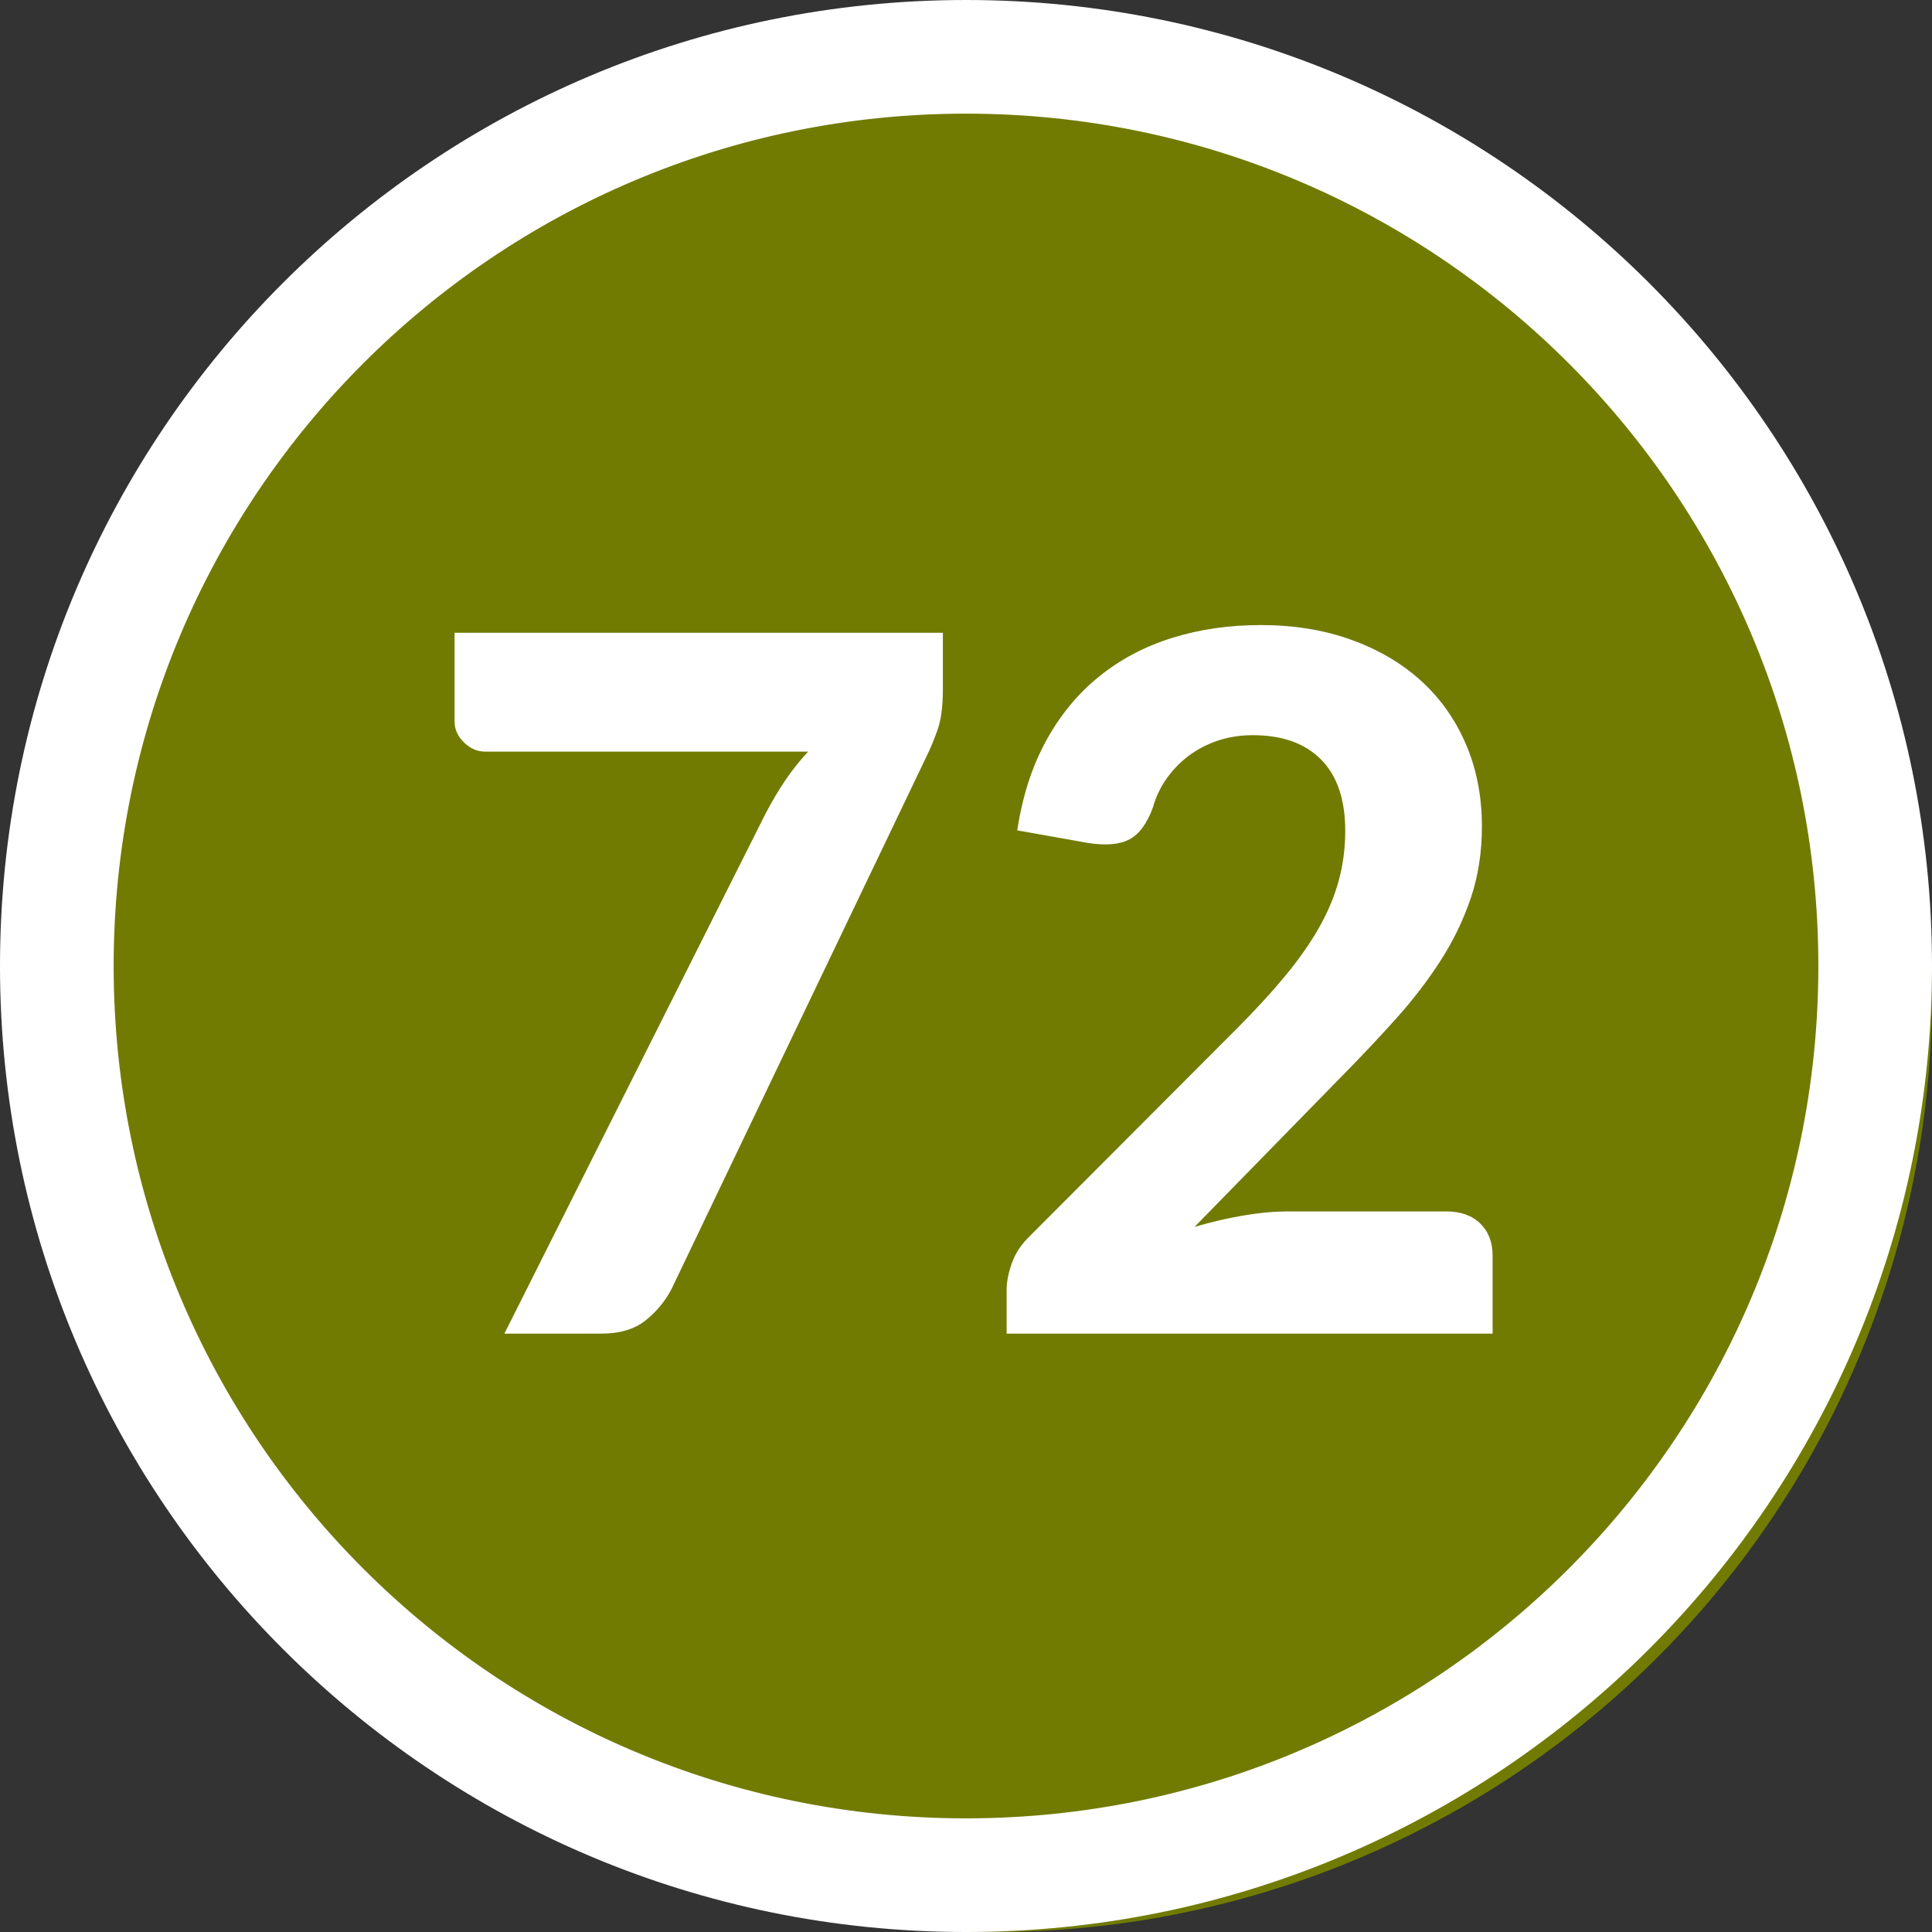 <?xml version="1.0" encoding="UTF-8"?>
<svg width="34px" height="34px" viewBox="0 0 34 34" version="1.1" xmlns="http://www.w3.org/2000/svg" xmlns:xlink="http://www.w3.org/1999/xlink">
    <rect x="0" y="0" width="34" height="34" fill="#333333" stroke="none"/>
    <title>ic/grade bubble/72</title>
    <g id="ic/grade-bubble/72" stroke="none" stroke-width="1" fill="none" fill-rule="evenodd">
        <circle id="Oval" fill="#717B02" cx="17.5" cy="17.5" r="16.5"></circle>
        <path d="M17,0 C26.389,0 34,7.611 34,17 C34,26.389 26.389,34 17,34 C7.611,34 0,26.389 0,17 C0,7.611 7.611,0 17,0 Z M17,2 C8.716,2 2,8.716 2,17 C2,25.284 8.716,32 17,32 C25.284,32 32,25.284 32,17 C32,8.716 25.284,2 17,2 Z" id="Oval" fill="#FFFFFF" fill-rule="nonzero"></path>
        <path d="M10.575,23.47 C10.904,23.47 11.165,23.393 11.357,23.24 C11.55,23.087 11.703,22.903 11.816,22.688 L11.816,22.688 L16.305,13.312 C16.367,13.187 16.431,13.034 16.496,12.853 C16.561,12.672 16.593,12.434 16.593,12.139 L16.593,12.139 L16.593,11.136 L8,11.136 L8,12.7 C8,12.836 8.055,12.958 8.166,13.066 C8.276,13.173 8.399,13.227 8.536,13.227 L8.536,13.227 L14.222,13.227 C14.075,13.386 13.941,13.553 13.822,13.729 C13.704,13.904 13.587,14.1 13.474,14.315 L13.474,14.315 L8.876,23.47 L10.575,23.47 Z M26.267,23.47 L26.267,22.093 C26.267,21.86 26.194,21.673 26.05,21.532 C25.905,21.39 25.706,21.319 25.451,21.319 L25.451,21.319 L22.68,21.319 C22.43,21.319 22.164,21.343 21.881,21.391 C21.597,21.439 21.311,21.506 21.022,21.591 L21.022,21.591 L23.64,18.913 C23.969,18.579 24.28,18.248 24.575,17.919 C24.87,17.59 25.129,17.252 25.353,16.903 C25.577,16.555 25.754,16.188 25.884,15.803 C26.014,15.417 26.079,14.998 26.079,14.544 C26.079,14.018 25.986,13.536 25.799,13.1 C25.612,12.663 25.349,12.291 25.009,11.982 C24.669,11.673 24.259,11.432 23.78,11.259 C23.301,11.086 22.77,11 22.186,11 C21.631,11 21.113,11.075 20.631,11.225 C20.149,11.375 19.721,11.601 19.348,11.901 C18.974,12.201 18.662,12.578 18.413,13.031 C18.163,13.485 17.993,14.012 17.902,14.613 L17.902,14.613 L19.143,14.834 C19.461,14.884 19.706,14.863 19.879,14.77 C20.052,14.676 20.189,14.488 20.291,14.204 C20.342,14.023 20.421,13.856 20.529,13.703 C20.637,13.55 20.766,13.417 20.916,13.303 C21.066,13.19 21.236,13.101 21.426,13.036 C21.616,12.971 21.824,12.938 22.05,12.938 C22.566,12.938 22.966,13.081 23.249,13.367 C23.532,13.653 23.674,14.071 23.674,14.621 C23.674,14.933 23.634,15.23 23.555,15.514 C23.476,15.797 23.357,16.076 23.198,16.351 C23.039,16.626 22.841,16.906 22.603,17.192 C22.365,17.478 22.09,17.777 21.779,18.089 L21.779,18.089 L18.123,21.753 C17.976,21.894 17.871,22.051 17.809,22.224 C17.747,22.397 17.715,22.557 17.715,22.704 L17.715,22.704 L17.715,23.47 L26.267,23.47 Z" id="72" fill="#FFFFFF" fill-rule="nonzero"></path>
    </g>
</svg>